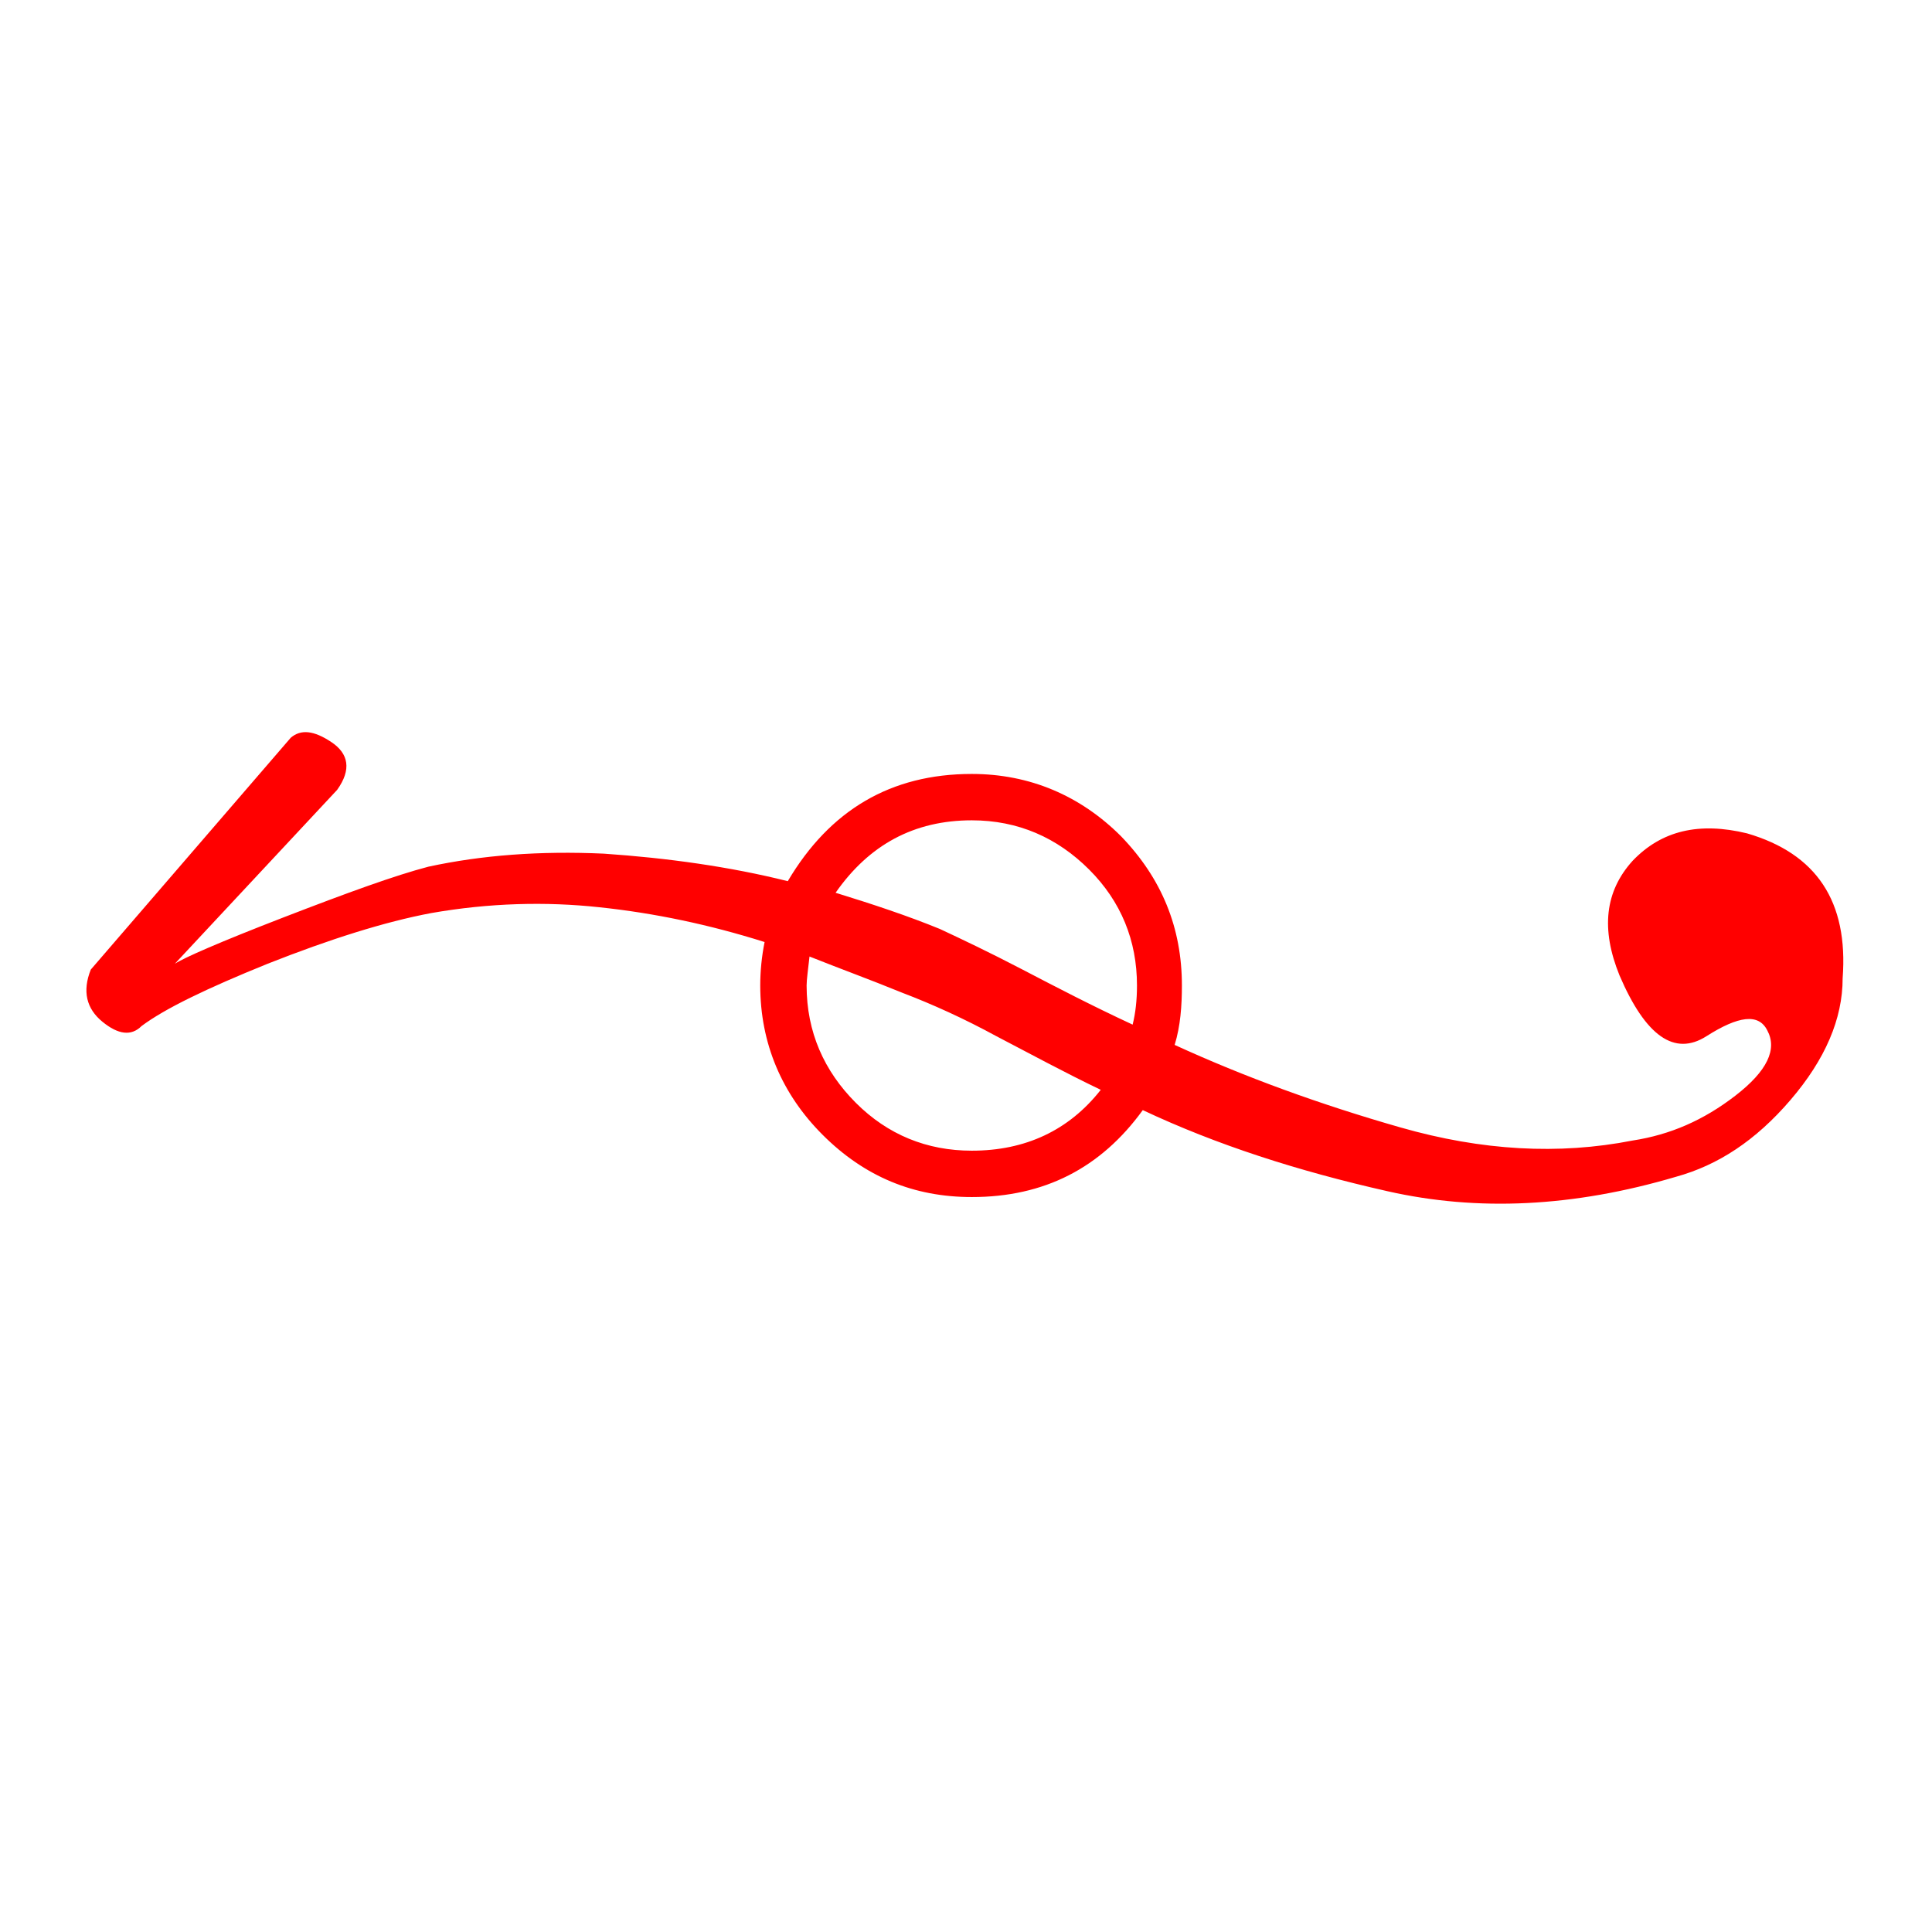 <?xml version="1.0" encoding="UTF-8"?>
<!-- Created with Inkscape (http://www.inkscape.org/) -->
<svg width="32" height="32" version="1.1" viewBox="0 0 32 32" xmlns="http://www.w3.org/2000/svg" xmlns:cc="http://creativecommons.org/ns#" xmlns:dc="http://purl.org/dc/elements/1.1/" xmlns:rdf="http://www.w3.org/1999/02/22-rdf-syntax-ns#">
 <g fill="#f00" aria-label="">
  <path d="m18.76 16.971c-0.672-0.312-1.272-0.624-1.824-0.912s-1.008-0.504-1.368-0.672c-0.528-0.216-1.104-0.408-1.728-0.6 0.552-0.792 1.296-1.2 2.256-1.2 0.768 0 1.416 0.288 1.944 0.816s0.792 1.176 0.792 1.92c0 0.24-0.024 0.456-0.072 0.648zm-5.352-1.128c0.48 0.192 1.008 0.384 1.536 0.6 0.504 0.192 1.032 0.432 1.56 0.72 0.552 0.288 1.128 0.6 1.728 0.888-0.528 0.672-1.248 1.008-2.136 1.008-0.744 0-1.392-0.264-1.92-0.792s-0.816-1.176-0.816-1.944c0-0.096 0.024-0.264 0.048-0.48zm2.688-3.024c-1.344 0-2.352 0.6-3.048 1.776-0.96-0.24-1.992-0.384-3.048-0.456-1.056-0.048-2.016 0.024-2.904 0.216-0.552 0.144-1.344 0.432-2.4 0.84s-1.656 0.672-1.8 0.768l2.688-2.88c0.24-0.336 0.192-0.6-0.096-0.792s-0.504-0.216-0.672-0.072l-3.312 3.84c-0.144 0.36-0.072 0.648 0.192 0.864s0.48 0.24 0.648 0.072c0.384-0.288 1.08-0.624 2.088-1.032 1.032-0.408 1.944-0.696 2.712-0.84 0.96-0.168 1.896-0.192 2.784-0.096 0.912 0.096 1.824 0.288 2.736 0.576-0.048 0.24-0.072 0.48-0.072 0.72 0 0.96 0.36 1.8 1.032 2.472 0.696 0.696 1.512 1.032 2.472 1.032 1.2 0 2.136-0.48 2.832-1.44 1.224 0.576 2.568 1.008 4.056 1.344s3.072 0.264 4.776-0.24c0.696-0.192 1.32-0.6 1.896-1.272s0.864-1.344 0.864-2.016c0.096-1.272-0.432-2.064-1.584-2.4-0.792-0.192-1.416-0.048-1.896 0.456-0.456 0.504-0.528 1.128-0.216 1.896 0.432 1.008 0.912 1.344 1.44 1.008s0.864-0.384 1.008-0.096c0.168 0.312 0 0.672-0.528 1.08s-1.08 0.648-1.704 0.744c-1.224 0.24-2.496 0.168-3.84-0.216s-2.592-0.84-3.744-1.368c0.096-0.312 0.12-0.648 0.12-0.984 0-0.96-0.336-1.776-1.008-2.472-0.672-0.672-1.512-1.032-2.472-1.032z"/>
 </g>
</svg>
